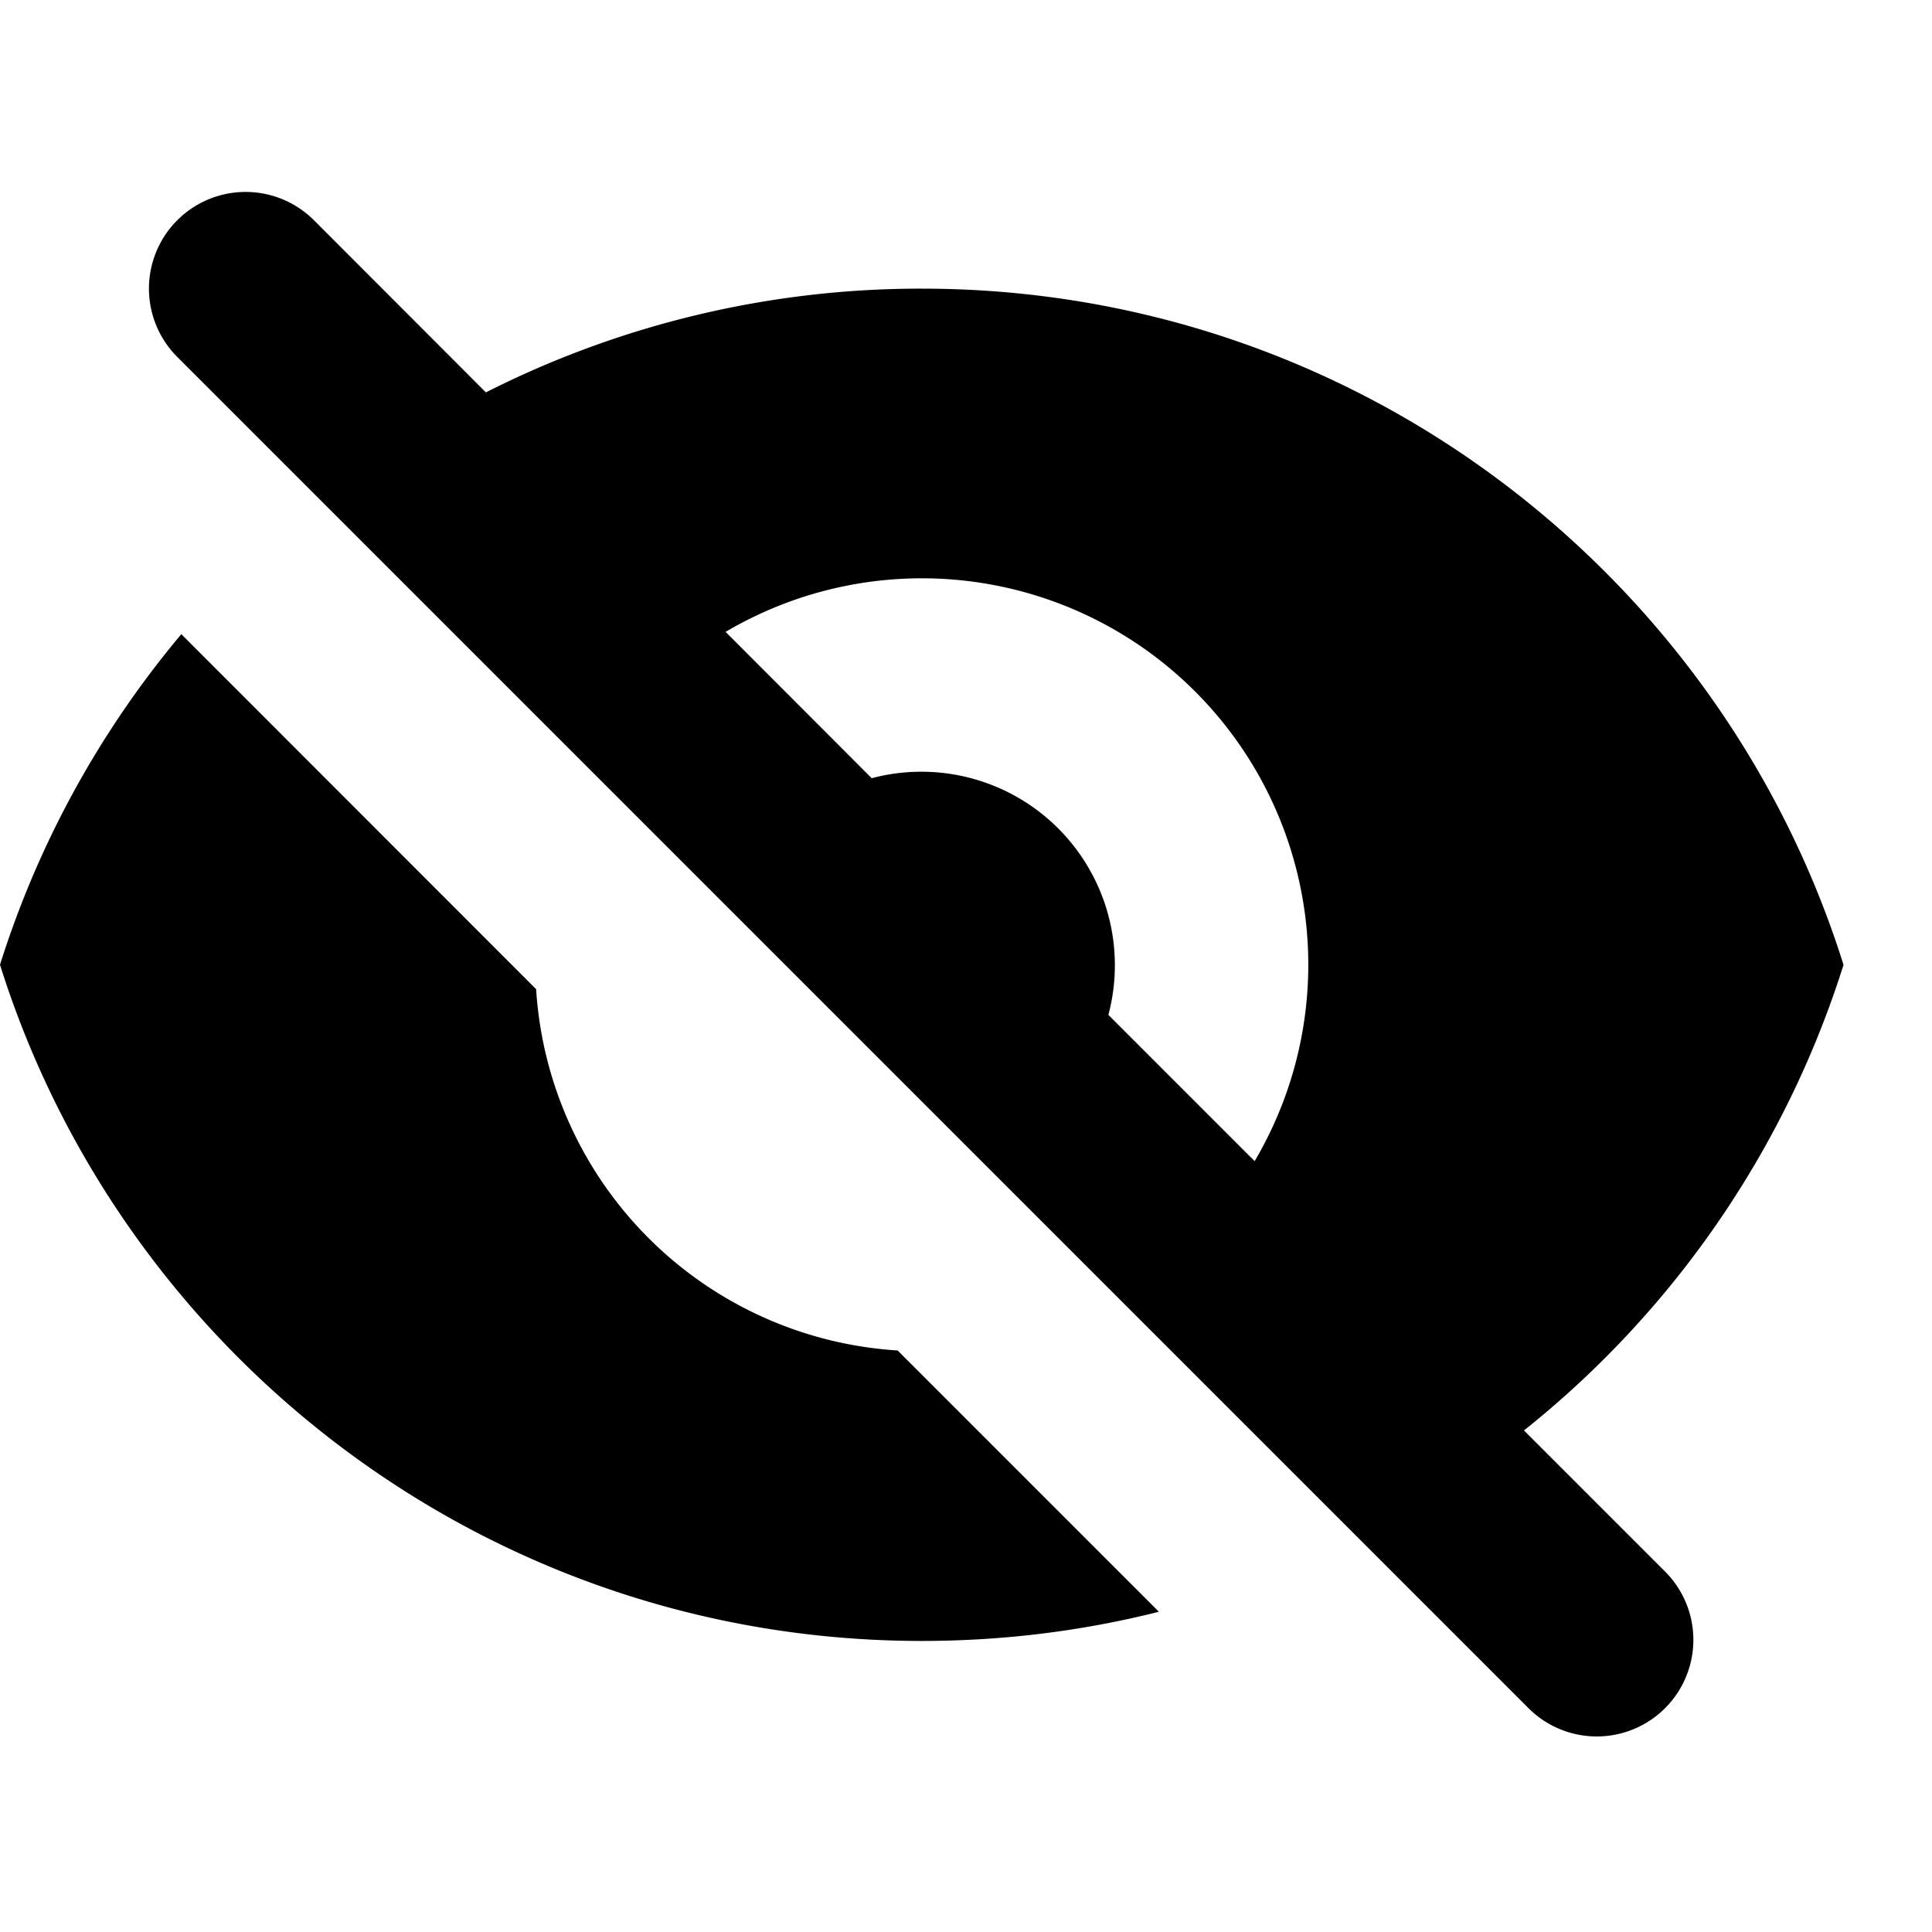 <svg width="20" height="20" xmlns="http://www.w3.org/2000/svg"><title>hide</title><path fill-rule="evenodd" clip-rule="evenodd" d="M3.25 2.28a1 1 0 0 0-1.415 1.415l14 14a1 1 0 0 0 1.414-1.414l-1.473-1.473a10.013 10.013 0 0 0 3.308-4.82c-1.274-4.057-5.064-7-9.542-7A9.958 9.958 0 0 0 5.03 4.062L3.25 2.28zm4.26 4.26l1.514 1.516a2.003 2.003 0 0 1 2.45 2.45l1.514 1.514A4 4 0 0 0 7.51 6.542V6.54z"/><path d="M11.996 16.684L9.292 13.98a4 4 0 0 1-3.742-3.74L1.877 6.565A9.98 9.98 0 0 0 0 9.987c1.274 4.057 5.065 7 9.542 7 .847 0 1.669-.104 2.454-.302z" /></svg>
